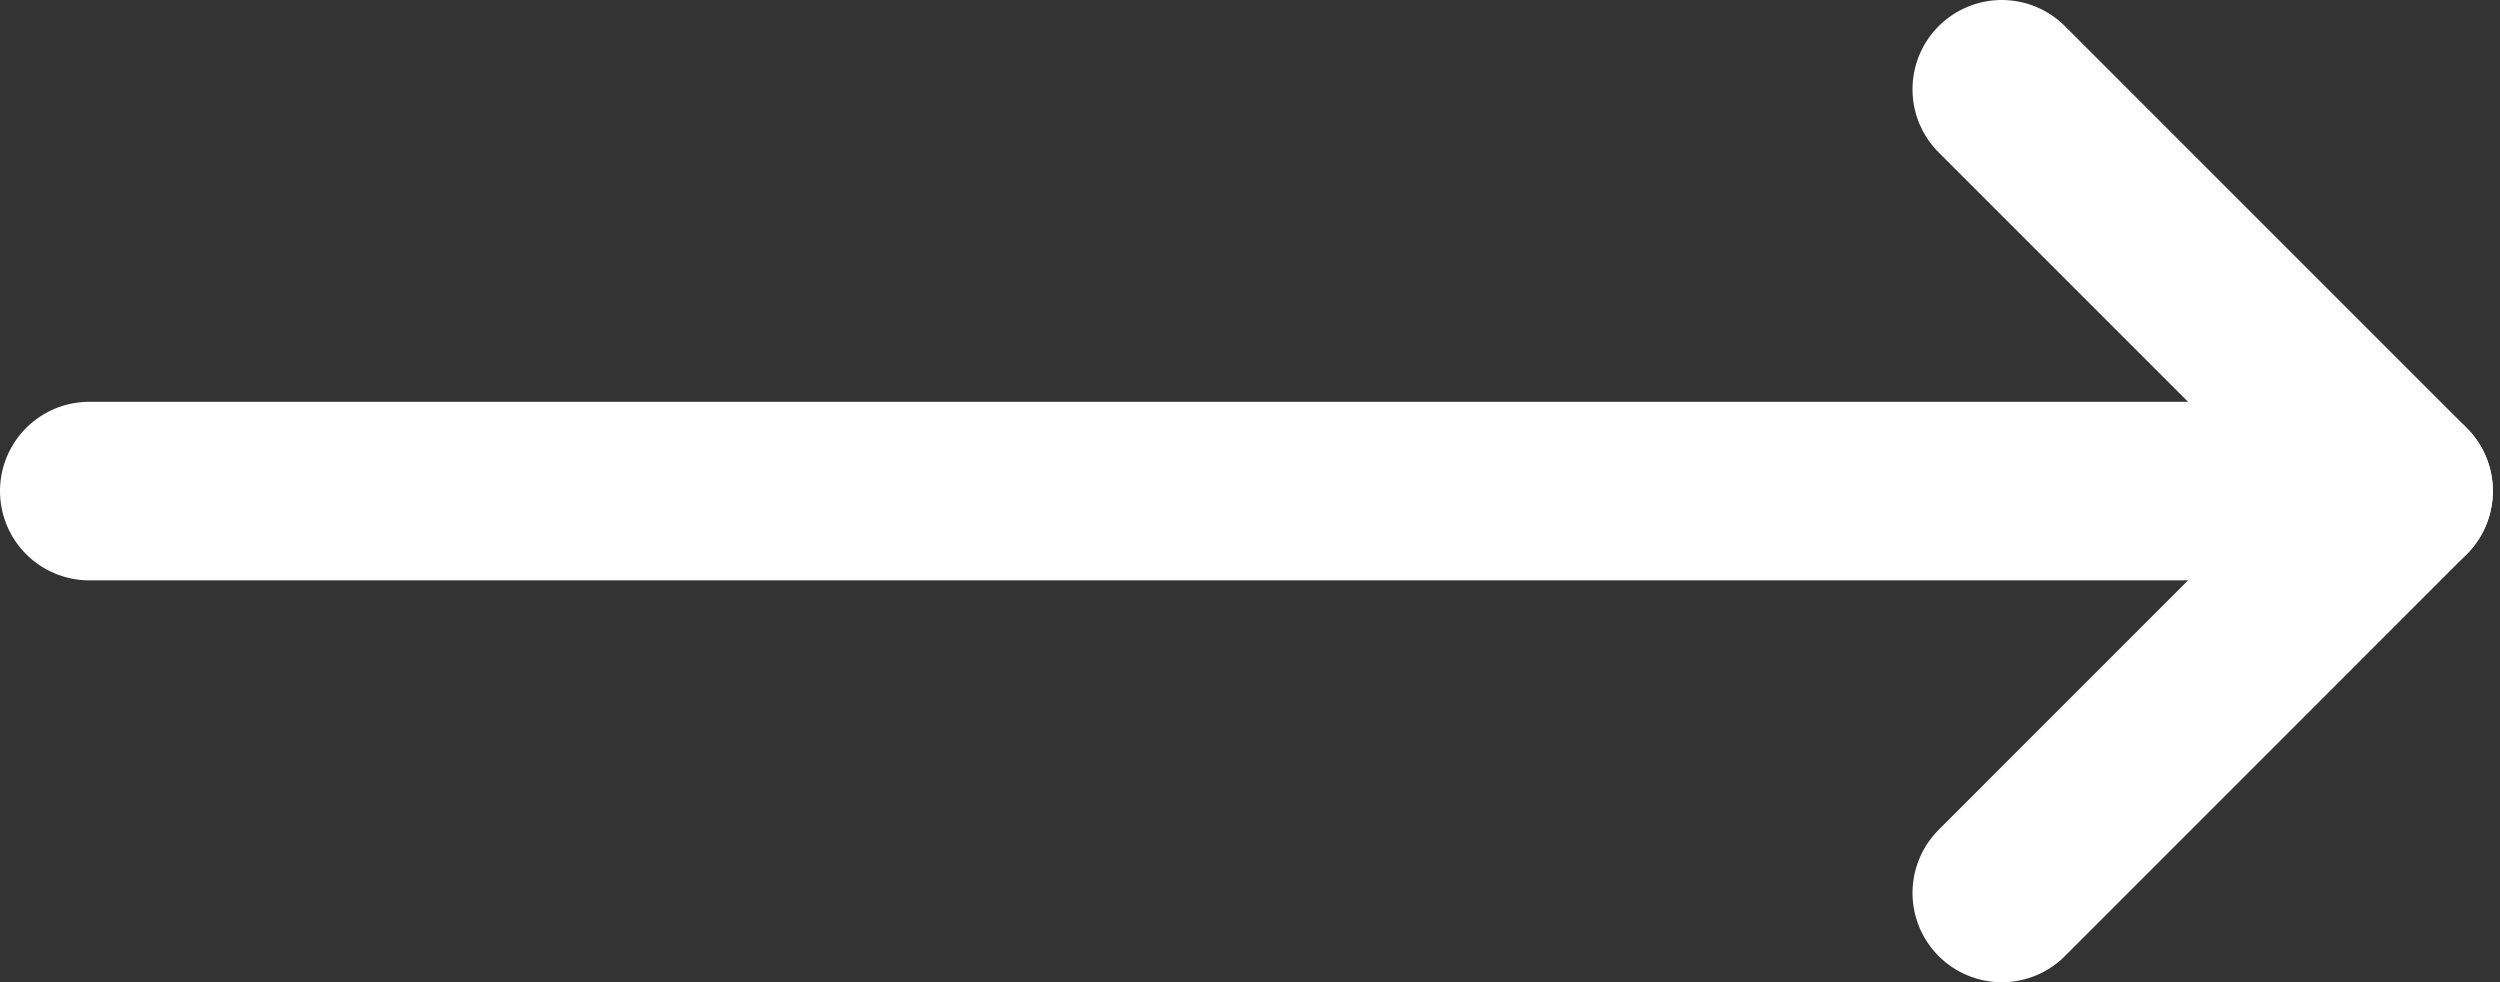 <svg width="28" height="11" viewBox="0 0 28 11" fill="none" xmlns="http://www.w3.org/2000/svg">
<rect x="0" y="0" width="28" height="11" fill="#333333" stroke="none"/>
<path d="M1 5.5H26.92" stroke="white" stroke-width="2" stroke-miterlimit="10" stroke-linecap="round" stroke-linejoin="round"/>
<path d="M22.42 1L26.92 5.5L22.42 10.001" stroke="white" stroke-width="2" stroke-miterlimit="10" stroke-linecap="round" stroke-linejoin="round"/>
</svg>
